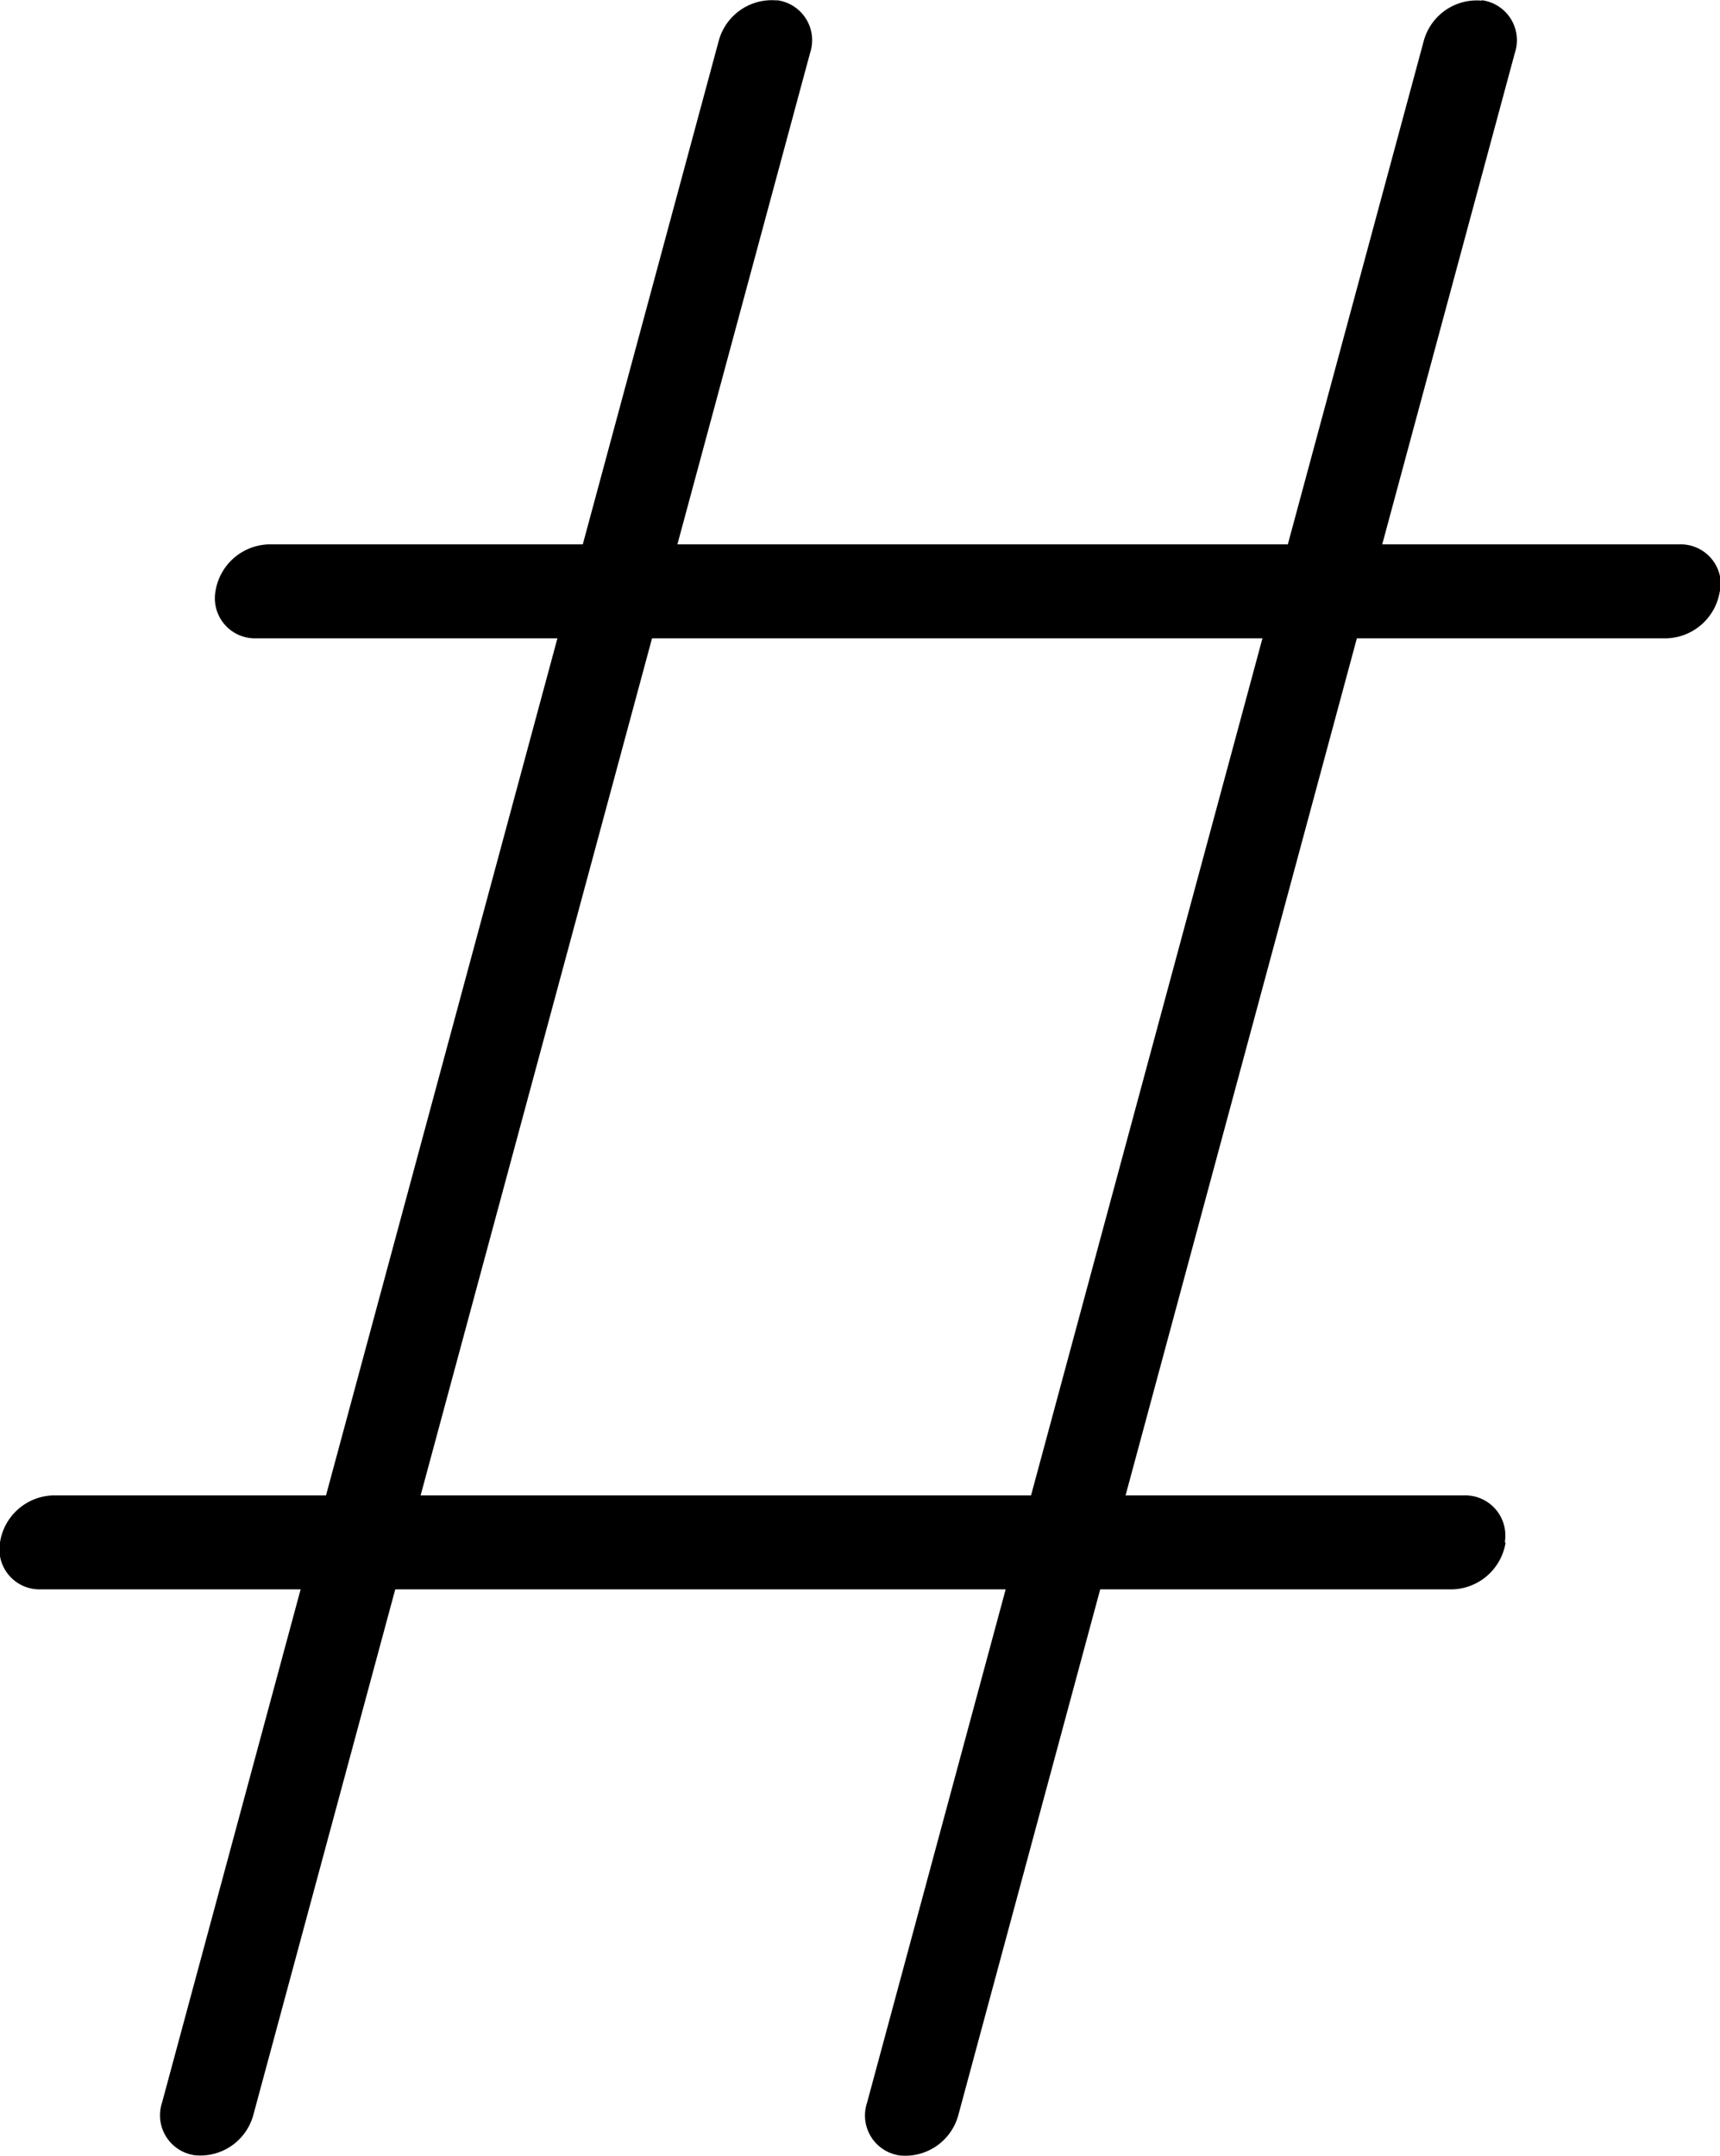 <svg id="Layer_1" data-name="Layer 1" xmlns="http://www.w3.org/2000/svg" viewBox="0 0 79.83 100.04"><defs><style>.cls-1{fill-rule:evenodd;}</style></defs><title>hash</title><path class="cls-1" d="M455.94,635.82a2.58,2.58,0,0,1-2.47,2.18H388a1.86,1.86,0,0,1-1.88-2.18h0a2.58,2.58,0,0,1,2.47-2.18h65.49a1.86,1.86,0,0,1,1.88,2.18Z" transform="translate(-376.12 -608.38)"/><path class="cls-1" d="M446,679.95a2.58,2.58,0,0,1-2.47,2.18H378a1.86,1.86,0,0,1-1.88-2.18h0a2.57,2.57,0,0,1,2.47-2.18h65.49a1.86,1.86,0,0,1,1.88,2.18Z" transform="translate(-376.12 -608.38)"/><path class="cls-1" d="M412.18,608.39a1.87,1.87,0,0,1,1.54,2.44l-25.84,95.68a2.55,2.55,0,0,1-2.7,1.88h0a1.87,1.87,0,0,1-1.54-2.44l25.84-95.68a2.55,2.55,0,0,1,2.7-1.87Z" transform="translate(-376.12 -608.38)"/><path class="cls-1" d="M444.89,608.39a1.87,1.87,0,0,1,1.54,2.44L420.6,706.52a2.55,2.55,0,0,1-2.7,1.88h0a1.87,1.87,0,0,1-1.54-2.44l25.84-95.68a2.55,2.55,0,0,1,2.7-1.87Z" transform="translate(-376.12 -608.38)"/></svg>